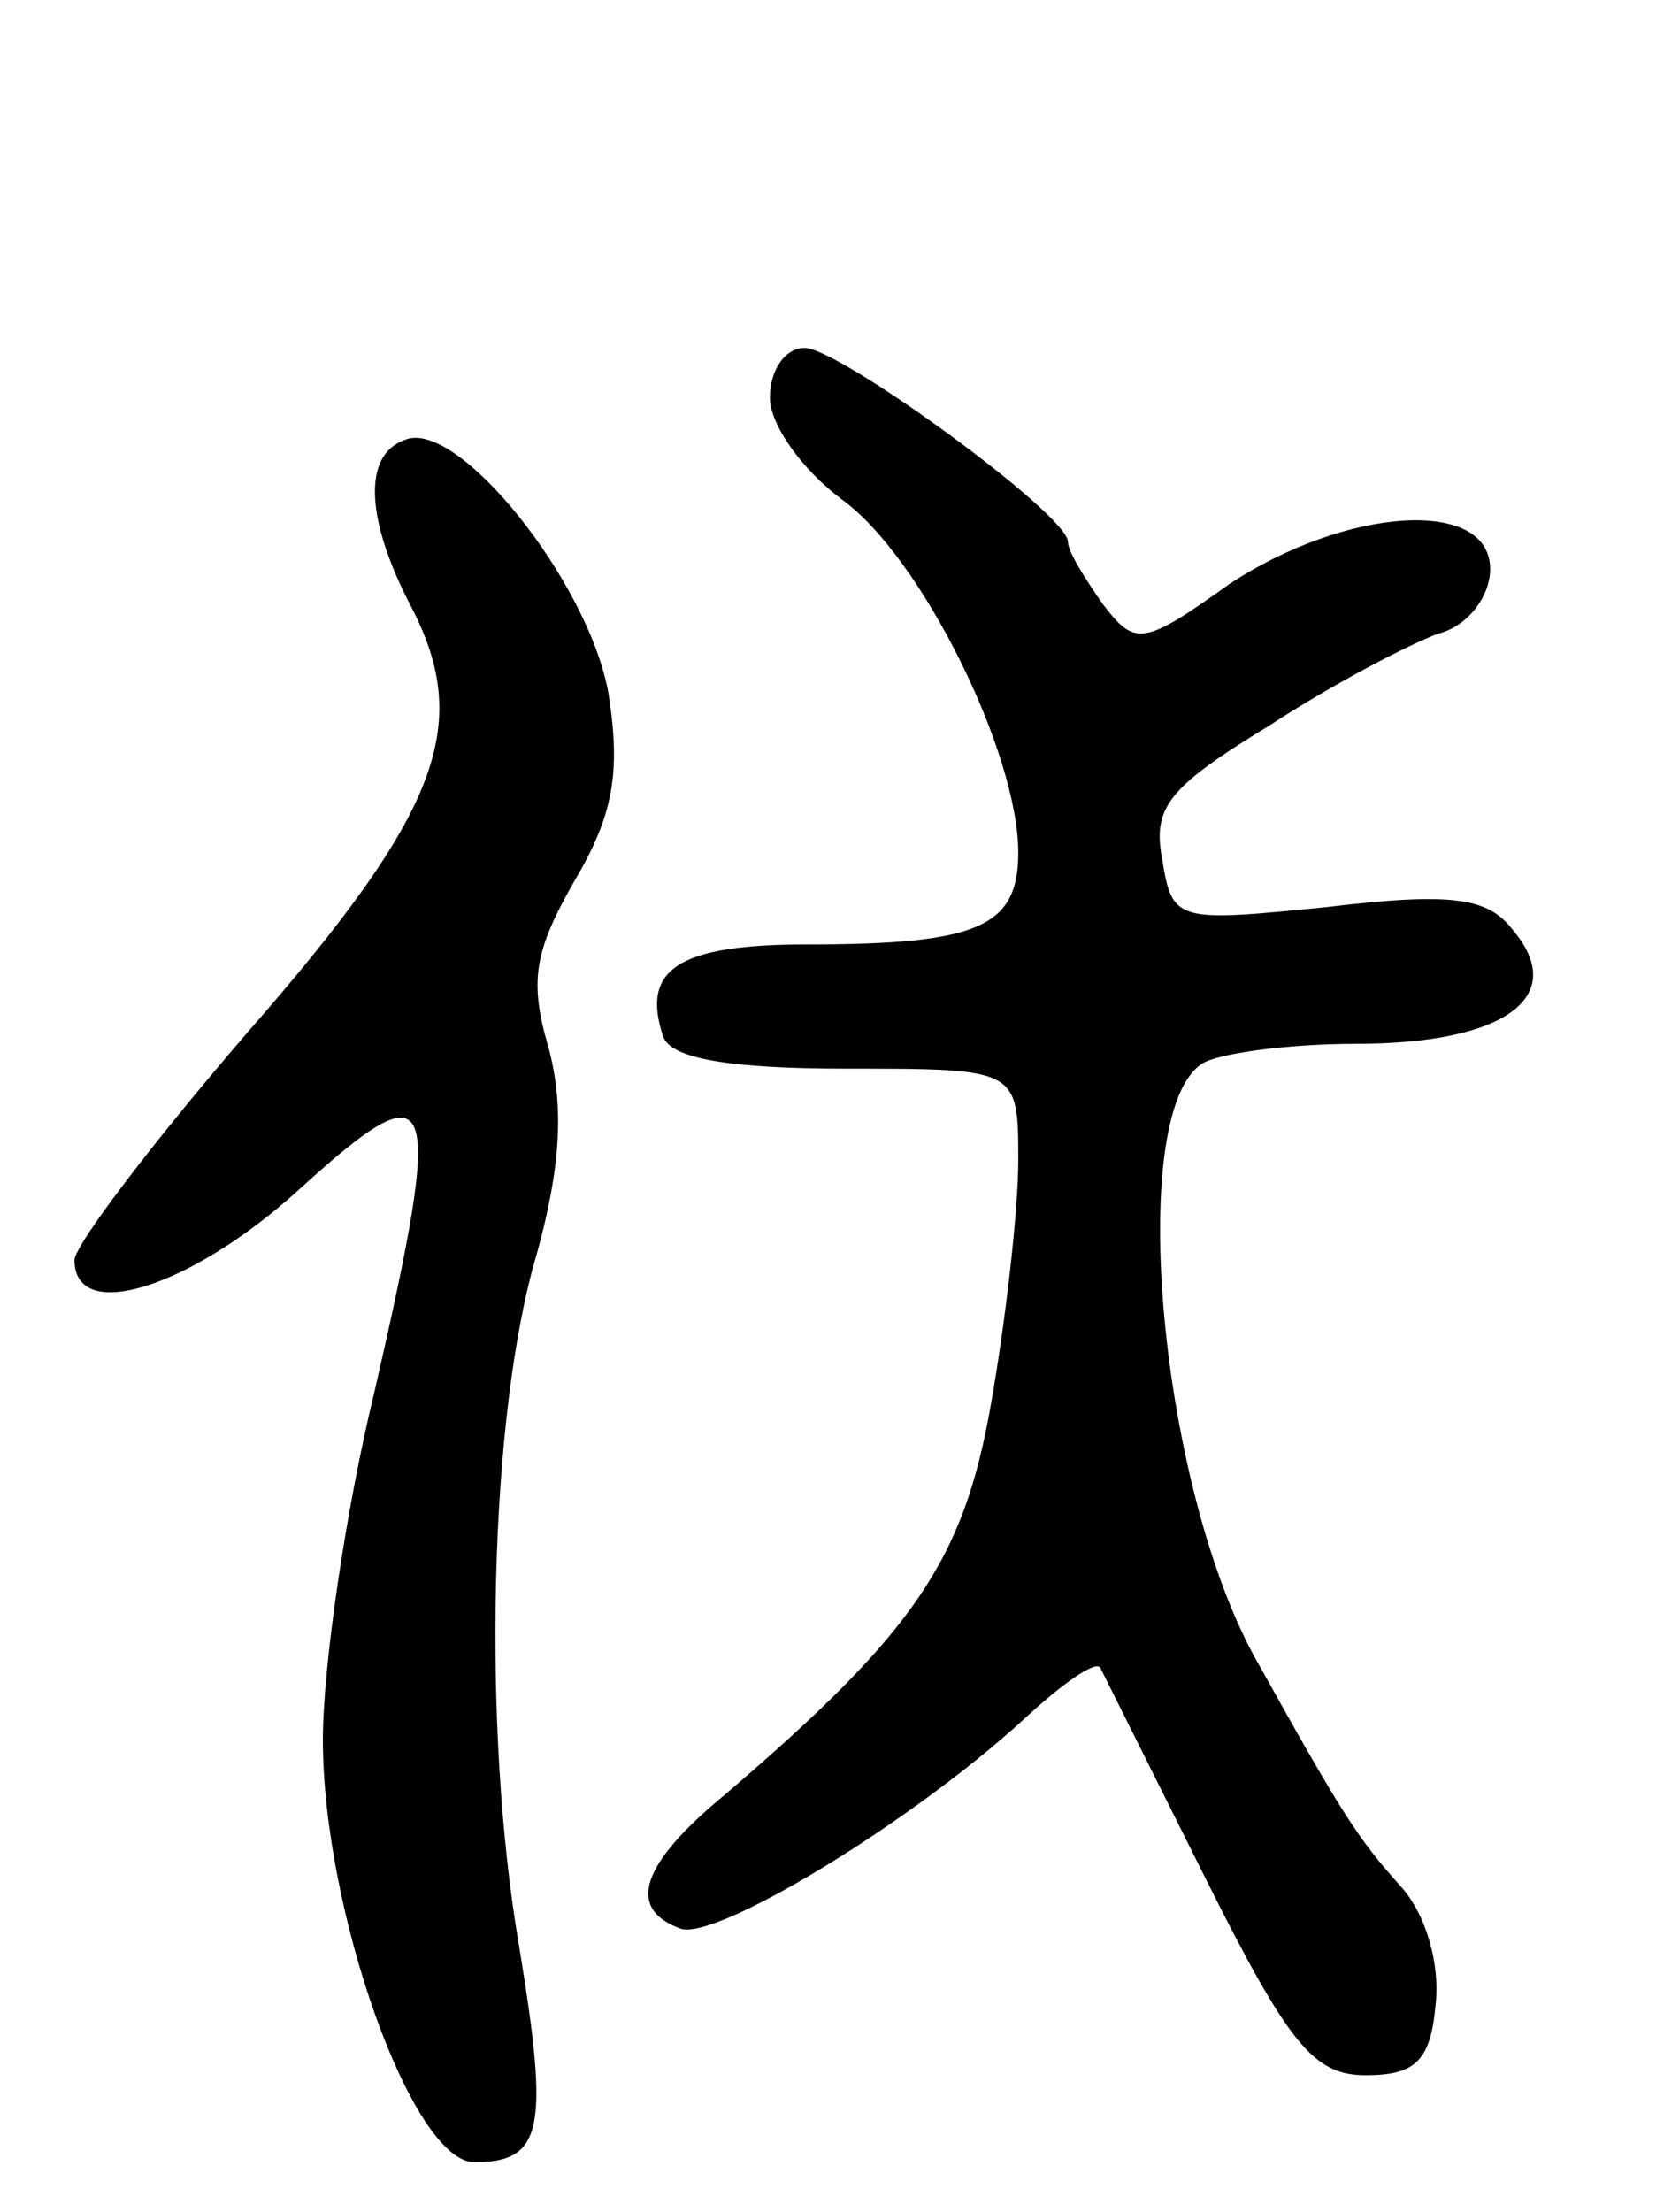 <svg version="1.0" xmlns="http://www.w3.org/2000/svg"
 width="67pt" height="89pt" viewBox="0 0 67 89"
 preserveAspectRatio="xMidYMid meet">
<g transform="translate(0,89) scale(0.1,-0.1)"
fill="#000000" stroke="none">
<path d="M310 730 c0 -11 13 -29 29 -41 32 -23 71 -102 71 -142 0 -30 -16 -37
-85 -37 -52 0 -67 -10 -58 -37 3 -9 27 -13 74 -13 69 0 69 0 69 -37 0 -20 -5
-64 -11 -98 -11 -63 -31 -92 -107 -157 -34 -28 -40 -46 -18 -54 14 -5 92 42
138 84 15 14 29 24 31 21 1 -2 20 -40 42 -84 34 -68 44 -80 65 -80 20 0 26 6
28 28 2 17 -4 37 -14 48 -17 19 -23 28 -57 89 -40 69 -54 222 -23 242 6 4 34
8 62 8 60 0 86 19 63 46 -10 13 -25 15 -75 9 -60 -6 -62 -6 -66 19 -4 21 2 29
43 54 26 17 57 33 68 37 12 3 21 15 21 26 0 29 -58 25 -105 -6 -35 -25 -38
-25 -51 -8 -7 10 -14 21 -14 25 0 11 -92 78 -106 78 -8 0 -14 -9 -14 -20z"/>
<path d="M163 713 c-17 -6 -16 -32 3 -68 24 -47 11 -82 -66 -170 -38 -44 -70
-86 -70 -92 0 -26 47 -11 90 28 56 51 59 42 31 -80 -12 -49 -21 -112 -21 -141
0 -69 36 -170 61 -170 28 0 30 14 18 87 -15 87 -12 214 7 278 10 36 11 60 5
83 -8 27 -6 39 10 67 16 27 19 44 14 76 -8 45 -61 111 -82 102z"/>
</g>
</svg>
